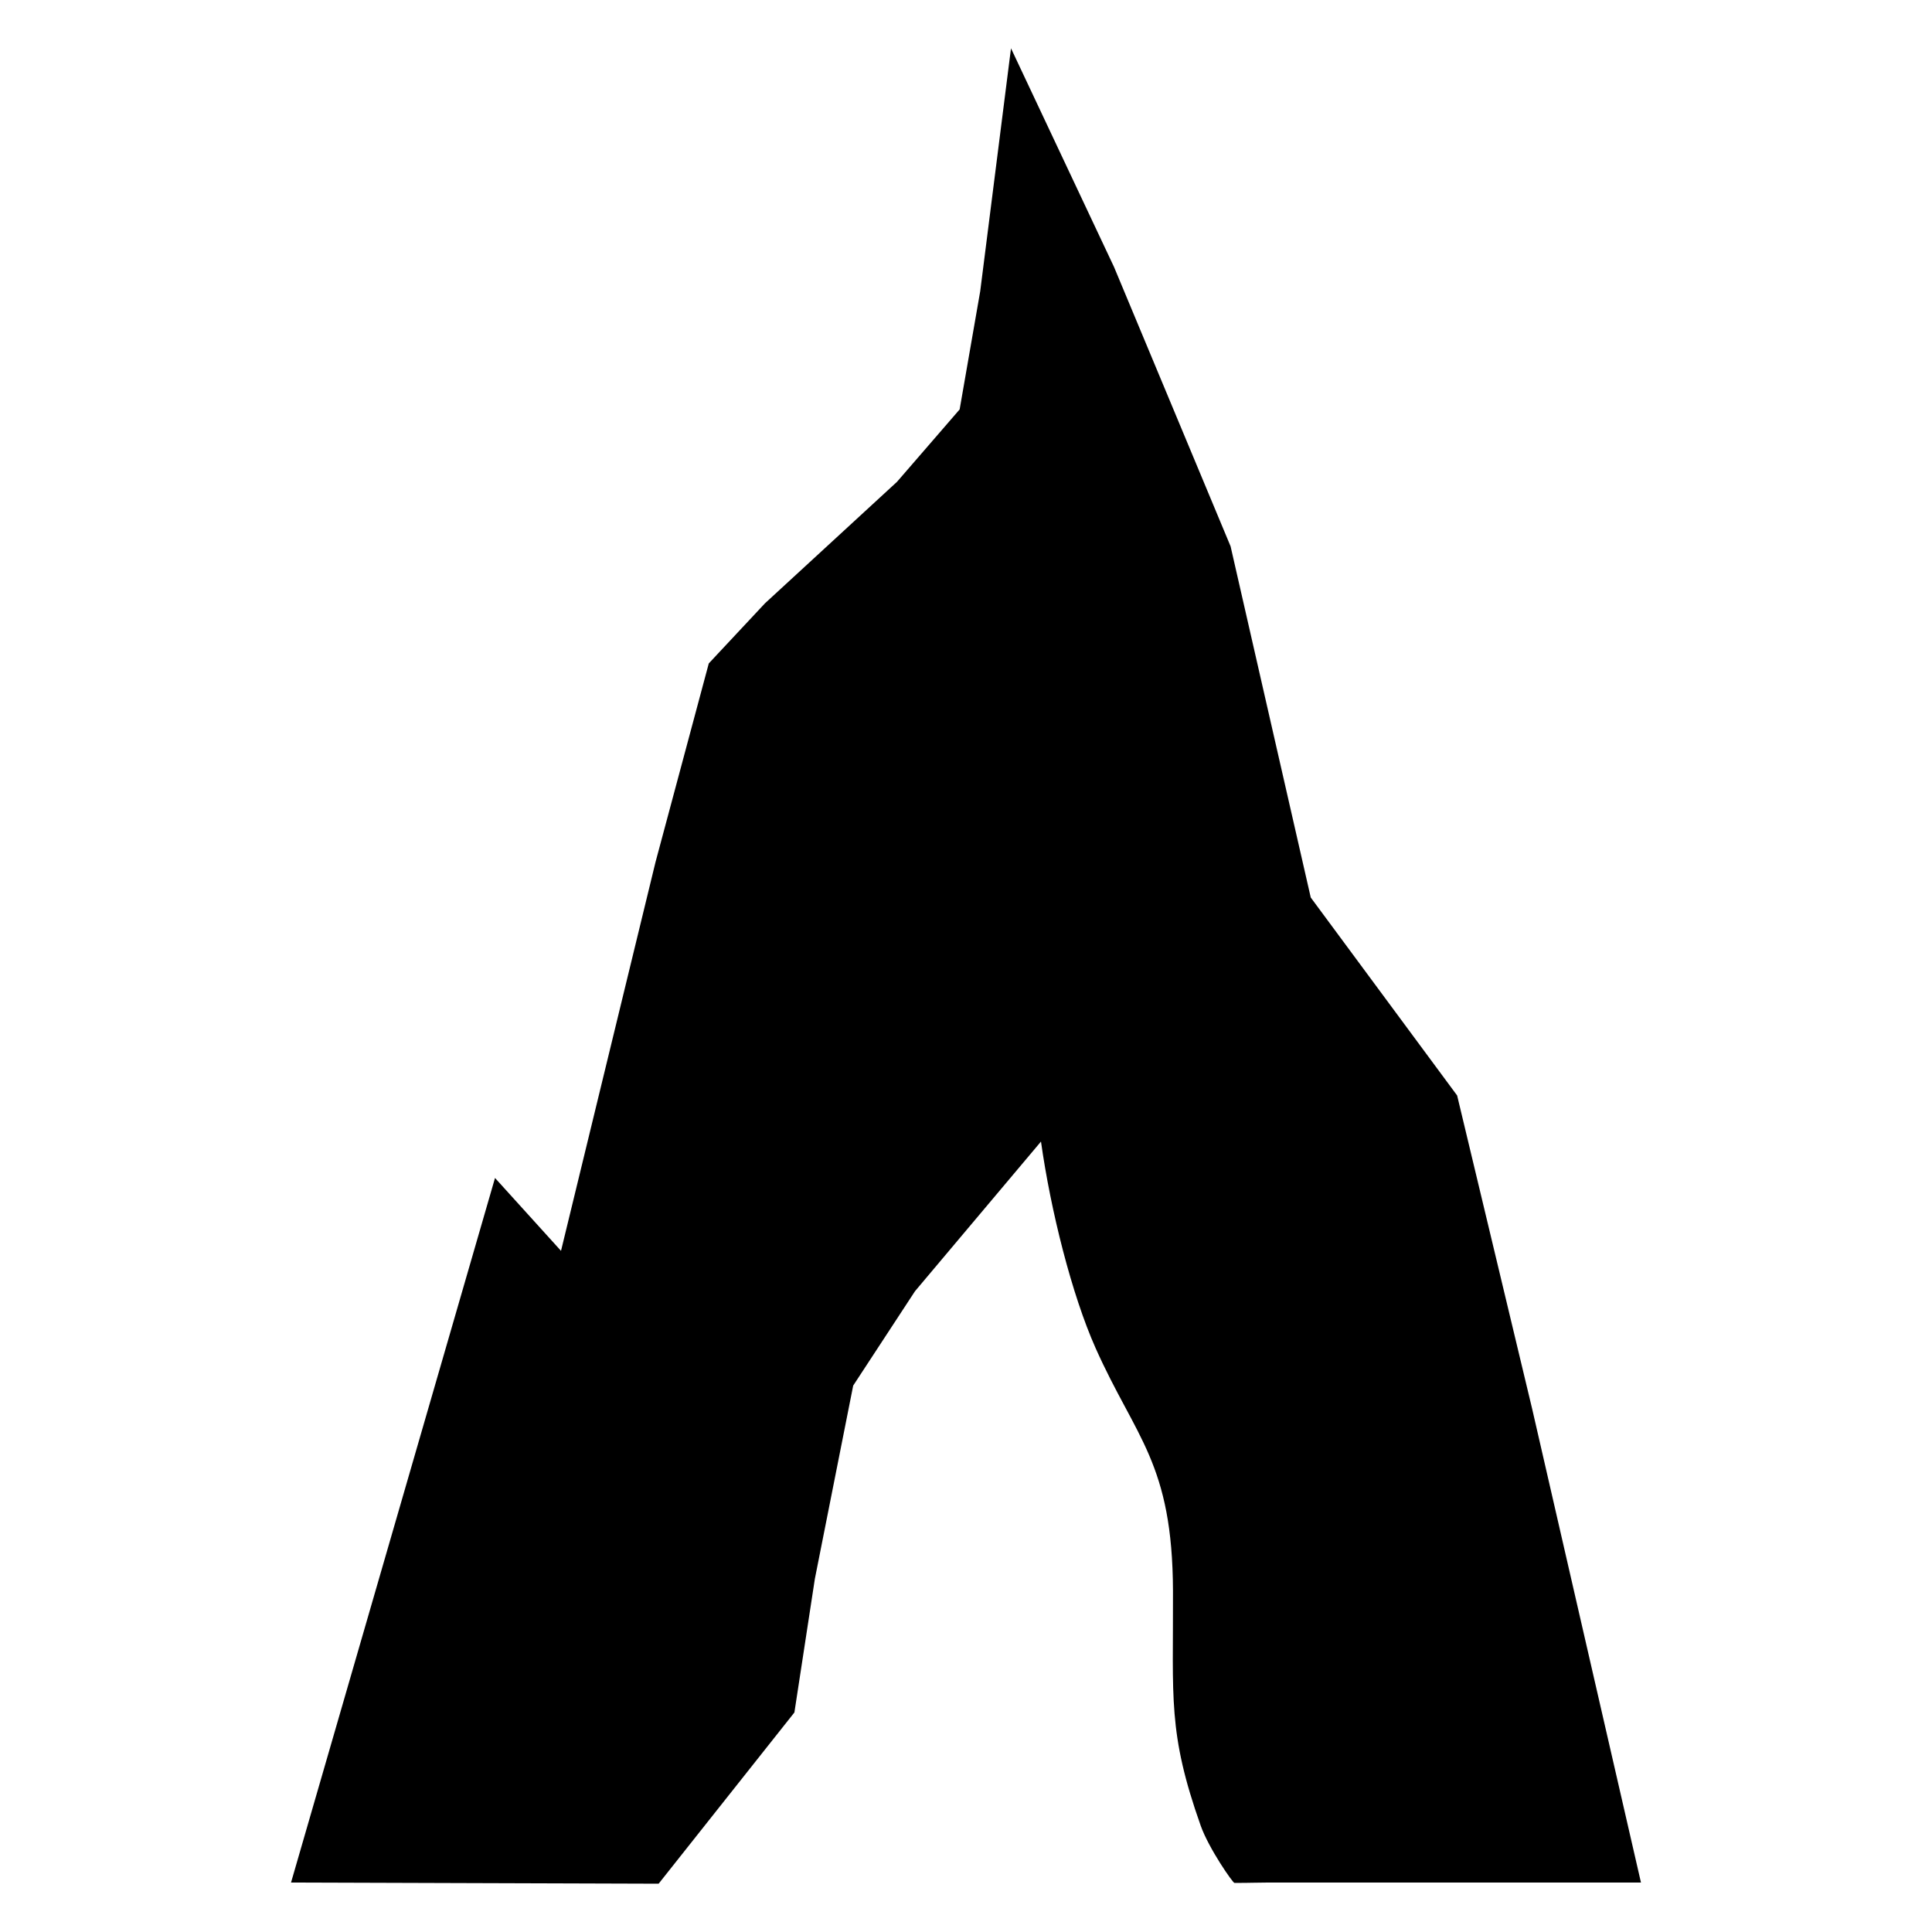 <svg
  xmlns="http://www.w3.org/2000/svg"
  viewBox="0 0 100 100"
  width="1"
  height="1"
>
  <path
    d="m 52.329,2.5 5.332,11.317 6.034,14.461 4.149,18.177 7.577,10.248 3.882,16.215 5.633,24.521 H 65.682 c -0.612,0 -0.964,0.022 -1.787,0.02 -0.066,0.028 -1.328,-1.78 -1.747,-2.962 -1.714,-4.841 -1.416,-6.577 -1.435,-12.147 -0.022,-6.627 -1.928,-7.916 -4.006,-12.575 -1.23,-2.76 -2.323,-7.111 -2.826,-10.688 l -6.521,7.746 -3.199,4.885 -1.984,10.003 -1.059,6.916 -7.027,8.863 -19.027,-0.061 10.558,-36.467 3.416,3.772 4.891,-20.12 2.758,-10.286 2.91,-3.112 6.832,-6.287 3.242,-3.747 1.065,-6.118 z"
    style="stroke-width:5;stroke-linecap:round;stroke-linejoin:round"
  />
</svg>
